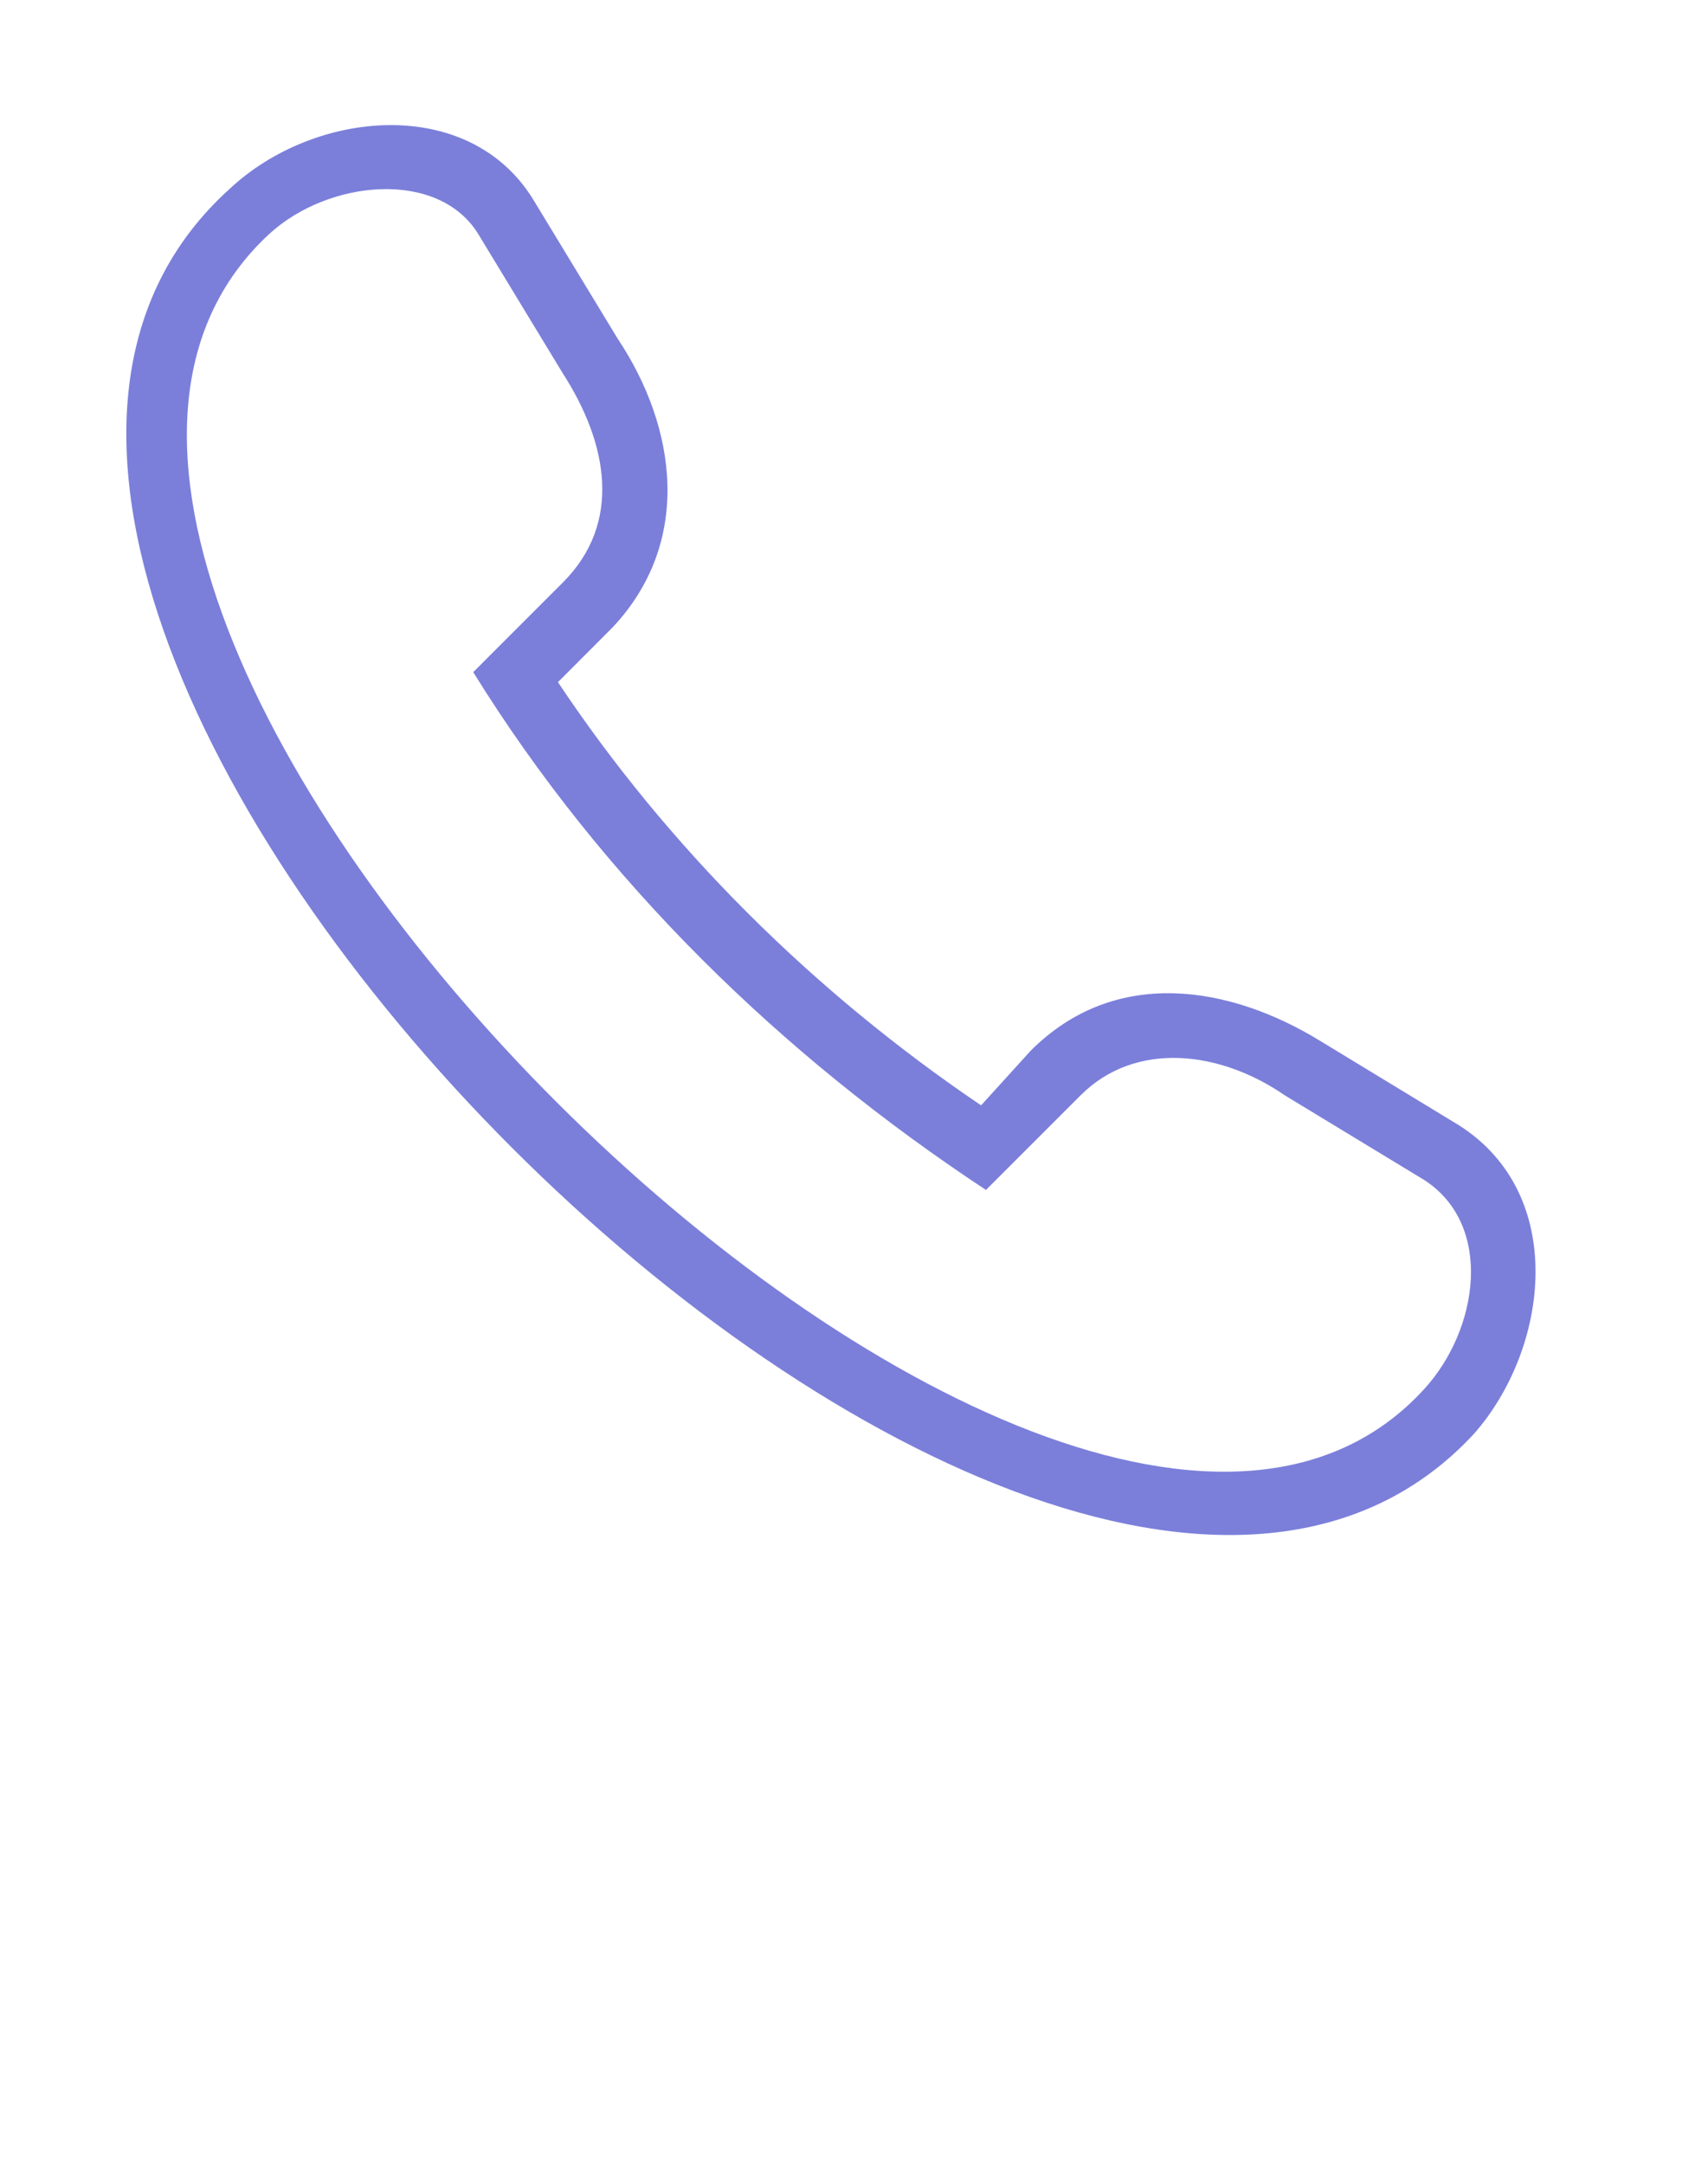 <svg width="15" height="19" viewBox="0 0 15 19" fill="none" xmlns="http://www.w3.org/2000/svg">
<path fill-rule="evenodd" clip-rule="evenodd" d="M4.9 5.99C5.861 7.432 7.129 8.7 8.616 9.706L9.053 9.225C9.796 8.482 10.802 8.656 11.589 9.137L12.813 9.881C13.775 10.493 13.6 11.848 12.944 12.591C9.14 16.701 -2.139 5.421 2.014 1.661C2.757 0.962 4.113 0.831 4.681 1.749L5.424 2.973C5.949 3.76 6.08 4.765 5.38 5.509L4.9 5.99ZM2.364 2.055C2.888 1.574 3.85 1.486 4.2 2.055L4.943 3.279C5.337 3.891 5.468 4.59 4.943 5.115L4.156 5.902C5.293 7.738 6.867 9.268 8.659 10.449L9.49 9.618C9.971 9.137 10.714 9.225 11.283 9.618L12.507 10.361C13.119 10.755 12.988 11.673 12.507 12.198C9.272 15.739 -1.177 5.334 2.364 2.055Z" fill="#7B7FDA"/>
</svg>
